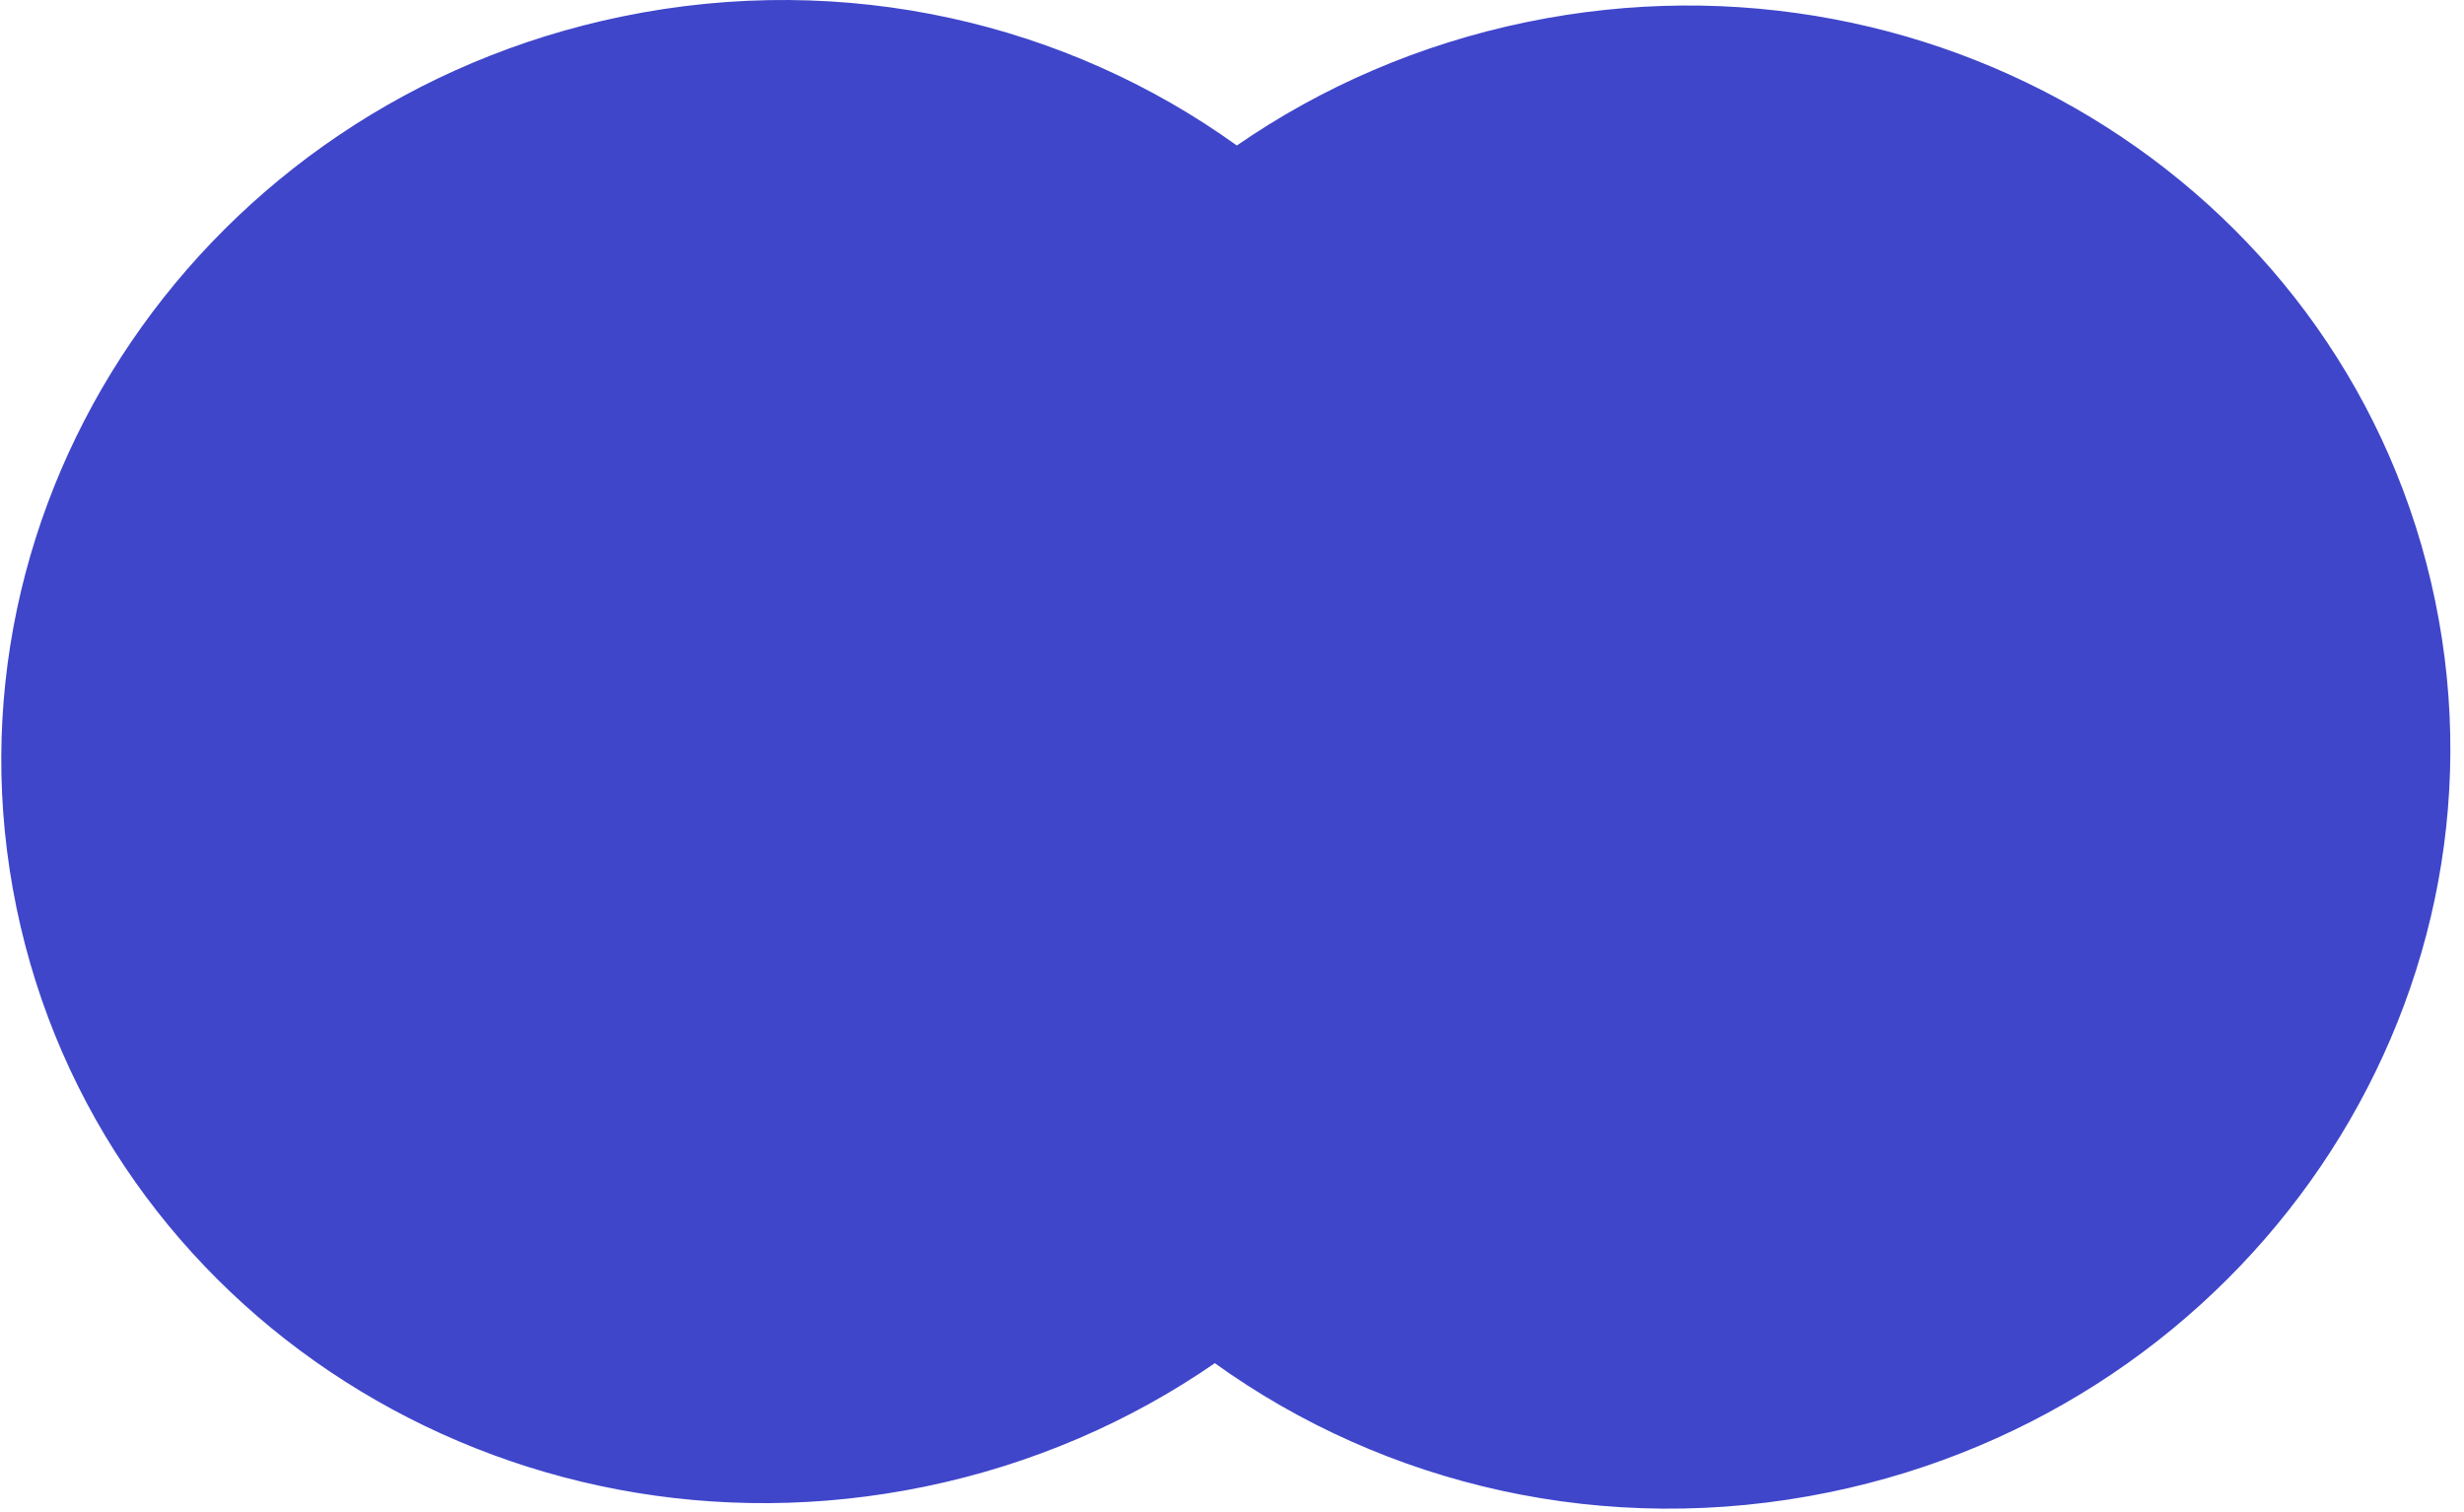 <svg width="163" height="100" viewBox="0 0 163 100" fill="none" xmlns="http://www.w3.org/2000/svg">
<path fill-rule="evenodd" clip-rule="evenodd" d="M80.363 90.173C74.767 94.036 68.293 96.873 61.175 98.339C33.521 104.036 6.619 86.884 1.087 60.03C-4.445 33.176 13.489 6.789 41.143 1.092C55.98 -1.964 70.601 1.556 81.82 9.624C87.416 5.761 93.89 2.923 101.008 1.457C128.663 -4.239 155.565 12.912 161.097 39.766C166.628 66.62 148.695 93.008 121.041 98.704C106.204 101.761 91.583 98.24 80.363 90.173Z" fill="#3F46CA"/>
</svg>
